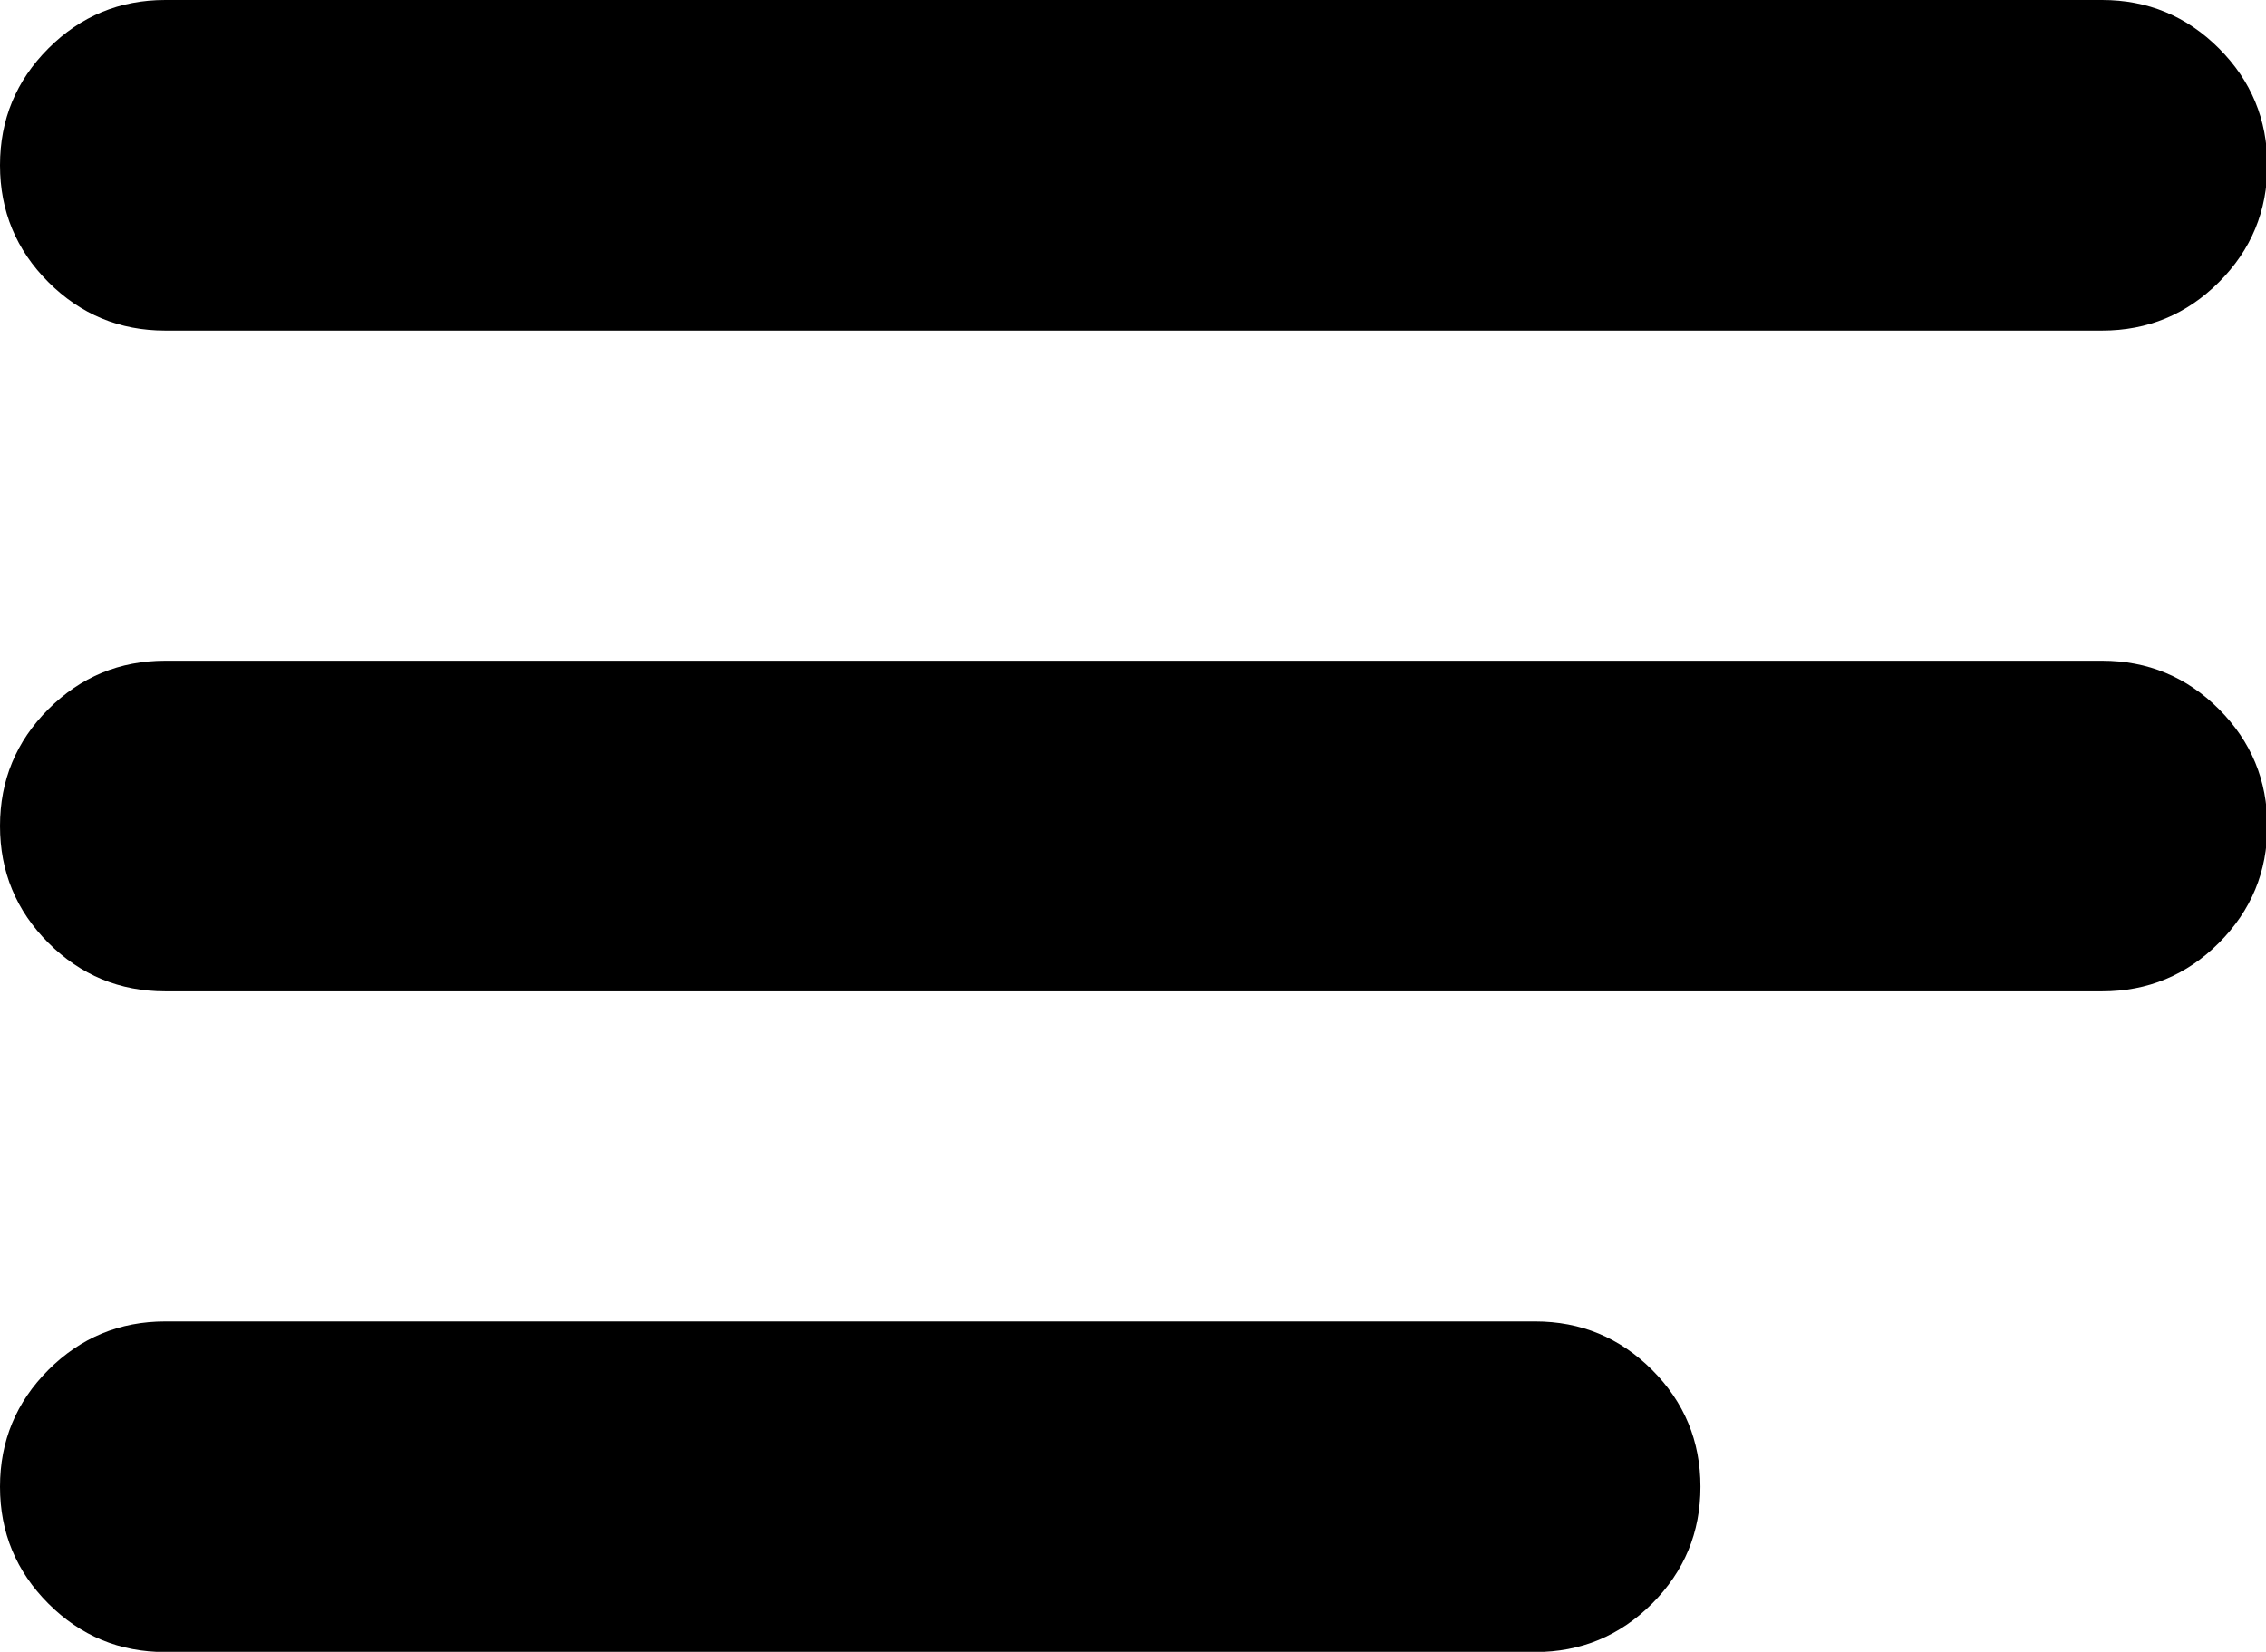 <!-- <svg width="12.275mm" height="8.9502mm" version="1.1" viewBox="0 0 12.275 8.9502" xmlns="http://www.w3.org/2000/svg"> -->
<svg version="1.1" viewBox="0 0 12.275 8.95" xmlns="http://www.w3.org/2000/svg">
    <g transform="translate(-105.74 -109.58)">
        <g transform="matrix(.353 0 0 .353 105.74 109.58)">
            <path d="m0 2.537c0-0.701 0.248-1.299 0.743-1.794 0.495-0.495 1.093-0.743 1.794-0.743h29.72c0.701 0 1.299 0.248 1.794 0.743 0.495 0.495 0.743 1.093 0.743 1.794-4e-6 0.701-0.248 1.299-0.743 1.794-0.495 0.495-1.093 0.743-1.794 0.743h-29.72c-0.701-5e-7 -1.299-0.248-1.794-0.743-0.495-0.495-0.743-1.093-0.743-1.794z" fill="#000000"/>
        </g>
        <g transform="matrix(.353 0 0 .353 105.74 113.16)">
            <path d="m0 2.537c0-0.701 0.248-1.299 0.743-1.794 0.495-0.495 1.093-0.743 1.794-0.743h29.72c0.701 0 1.299 0.248 1.794 0.743 0.495 0.495 0.743 1.093 0.743 1.794-4e-6 0.701-0.248 1.299-0.743 1.794-0.495 0.495-1.093 0.743-1.794 0.743h-29.72c-0.701-5e-7 -1.299-0.248-1.794-0.743-0.495-0.495-0.743-1.093-0.743-1.794z" fill="#000000"/>
        </g>
        <g transform="matrix(.353 0 0 .353 105.74 116.74)">
            <path d="m0 2.537c0-0.701 0.248-1.299 0.743-1.794 0.495-0.495 1.093-0.743 1.794-0.743h21.021c0.701 0 1.299 0.248 1.794 0.743 0.495 0.495 0.743 1.093 0.743 1.794-1e-6 0.701-0.248 1.299-0.743 1.794-0.495 0.495-1.093 0.743-1.794 0.743h-21.021c-0.701-5e-7 -1.299-0.248-1.794-0.743-0.495-0.495-0.743-1.093-0.743-1.794z" fill="#000000"/>
        </g>
    </g>
</svg>
